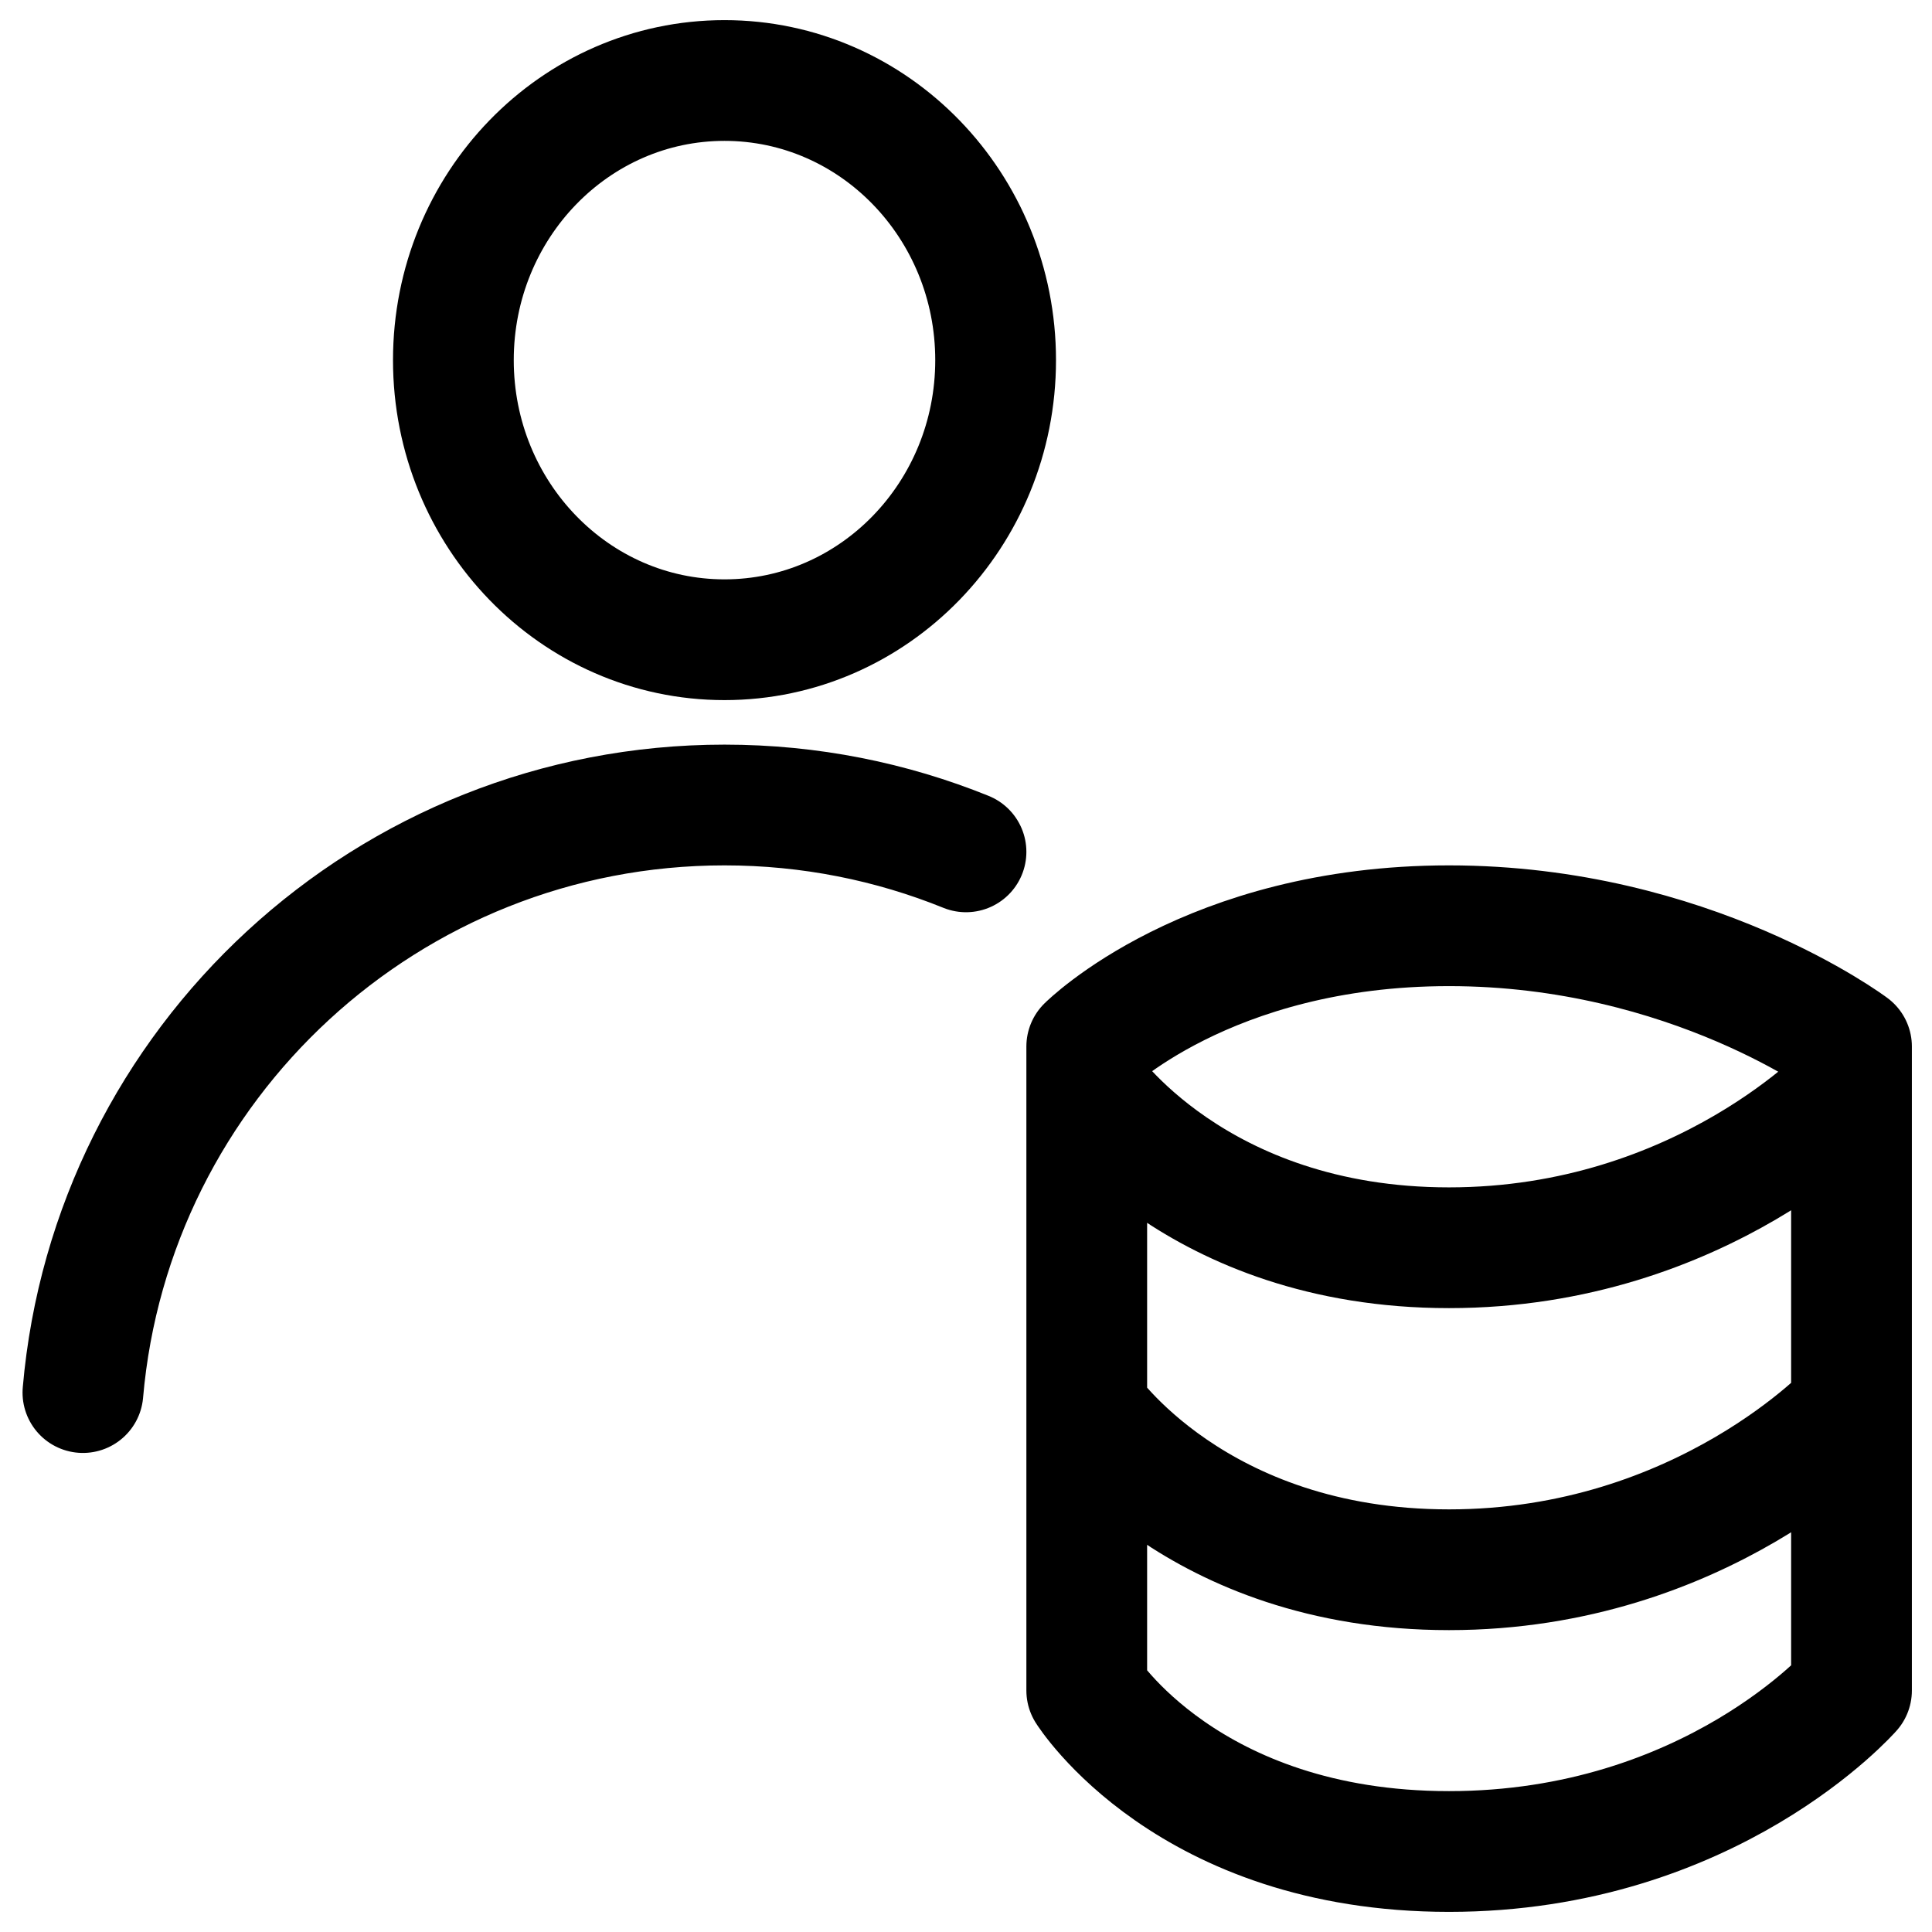 <svg width="24" height="24" viewBox="0 0 24 24" fill="none"
    xmlns="http://www.w3.org/2000/svg">
    <g id="miscellaneous/personal-data">
        <path id="stroke" d="M13.5 13.5C13.5 13.5 14.842 15.5 18 15.5C21.158 15.5 23 13.5 23 13.5M13.5 17.5C13.5 17.5 14.842 19.5 18 19.5C21.158 19.5 23 17.5 23 17.5M1.03 17.299C1.385 13.209 4.818 10 9 10C10.061 10 11.074 10.207 12 10.582M12.368 4.474C12.368 6.392 10.86 7.947 9 7.947C7.14 7.947 5.632 6.392 5.632 4.474C5.632 2.555 7.14 1 9 1C10.86 1 12.368 2.555 12.368 4.474ZM13.5 13V21C13.5 21 14.75 23 18 23C21.25 23 23 21 23 21V13C23 13 21 11.5 18 11.5C15 11.5 13.5 13 13.5 13Z" stroke="currentColor" stroke-width="1.5" stroke-linecap="round" stroke-linejoin="round"/>
    </g>
</svg>
